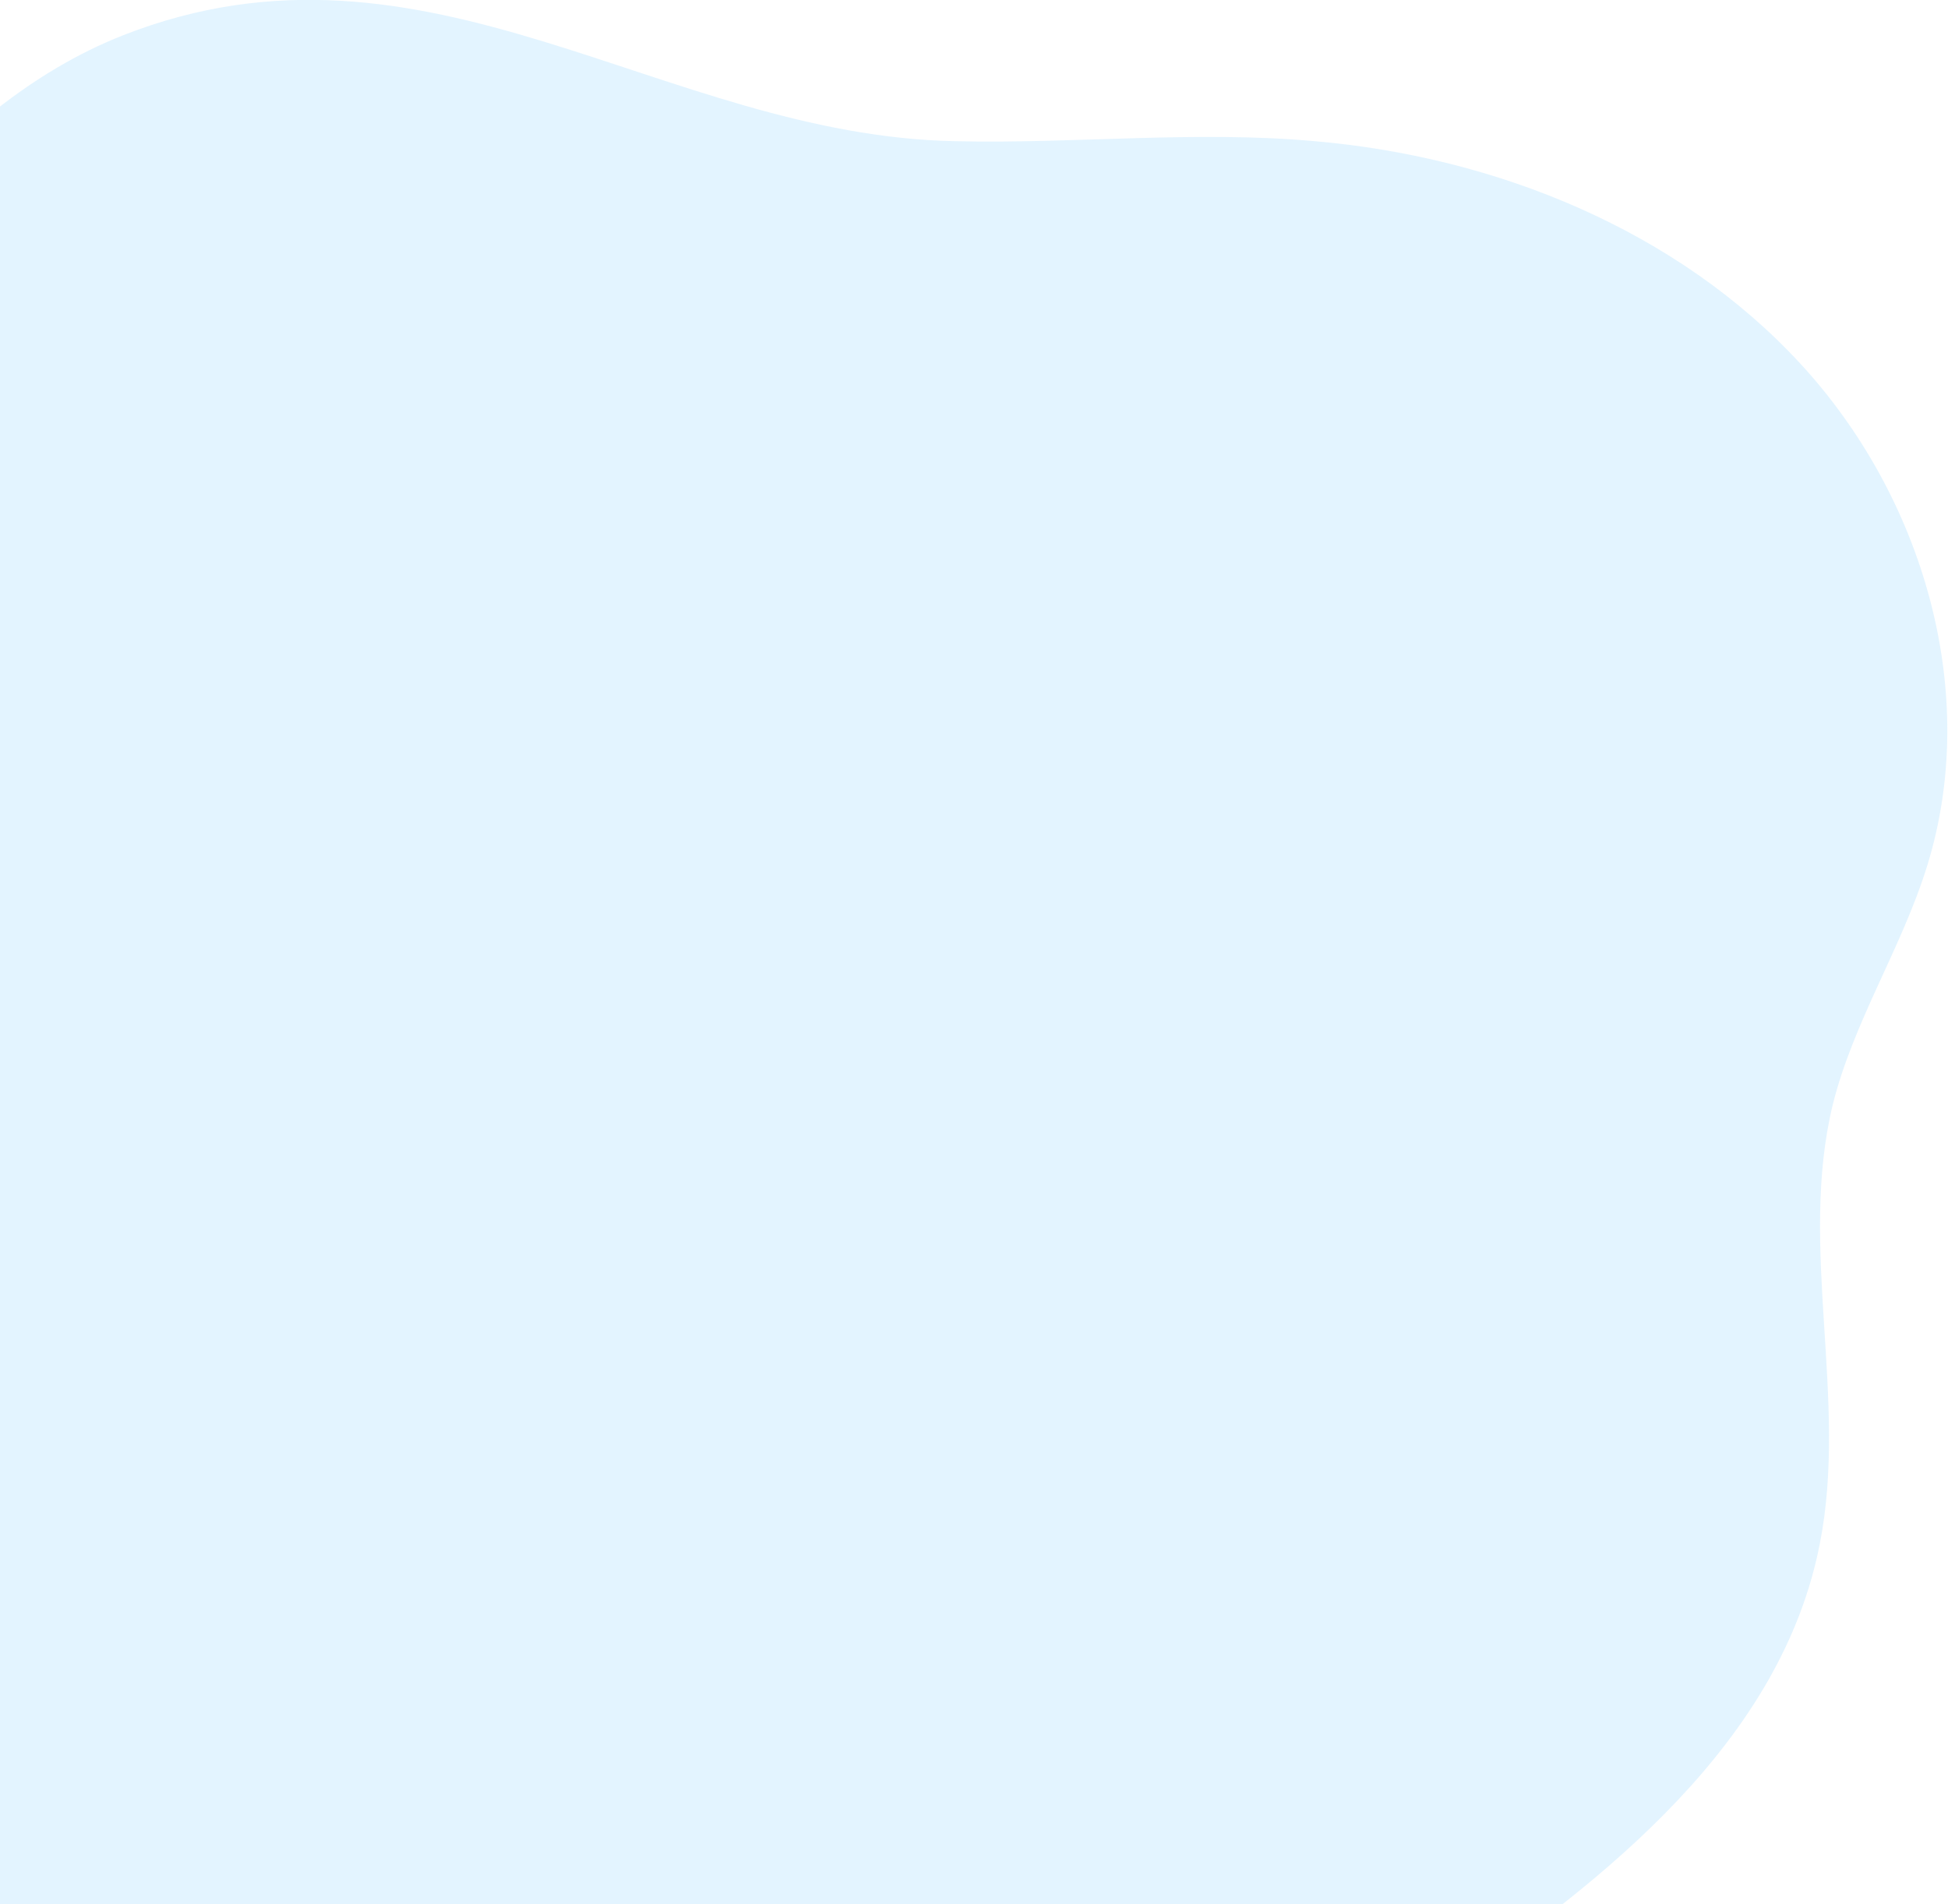 <svg width="360" height="352" fill="none" xmlns="http://www.w3.org/2000/svg"><path opacity=".4" d="M22.8 6.5c-34.3 13.5-54.1 48-80 74-15 14.8-32.2 27.2-47.5 41.6-15.2 14.5-28.8 31.9-33.4 52.3C-147 213-122.3 250.9-116 290c2 12.5 2.3 25.4 6.4 37.4 3.2 9.5 8.8 18 15.3 25.7 26.1 31.4 68 49.2 108.9 46.5 27-1.7 53-11.8 80-13 40.8-1.6 82 17.2 121.6 7.2 18.3-4.6 34.5-15 50-25.5 30.9-20.9 63-46.6 70.1-82.9 5.3-26.7-4-54.8 2.4-81.2 3.8-15.3 12.7-28.9 17.4-44 10-32-.6-68.3-23.4-93C310 42.6 276.6 29 243 26.1c-22-2-44.3.5-66.4 0-54.1-1-97.7-41.6-153.8-19.6z" fill="#BAE5FF"/></svg>